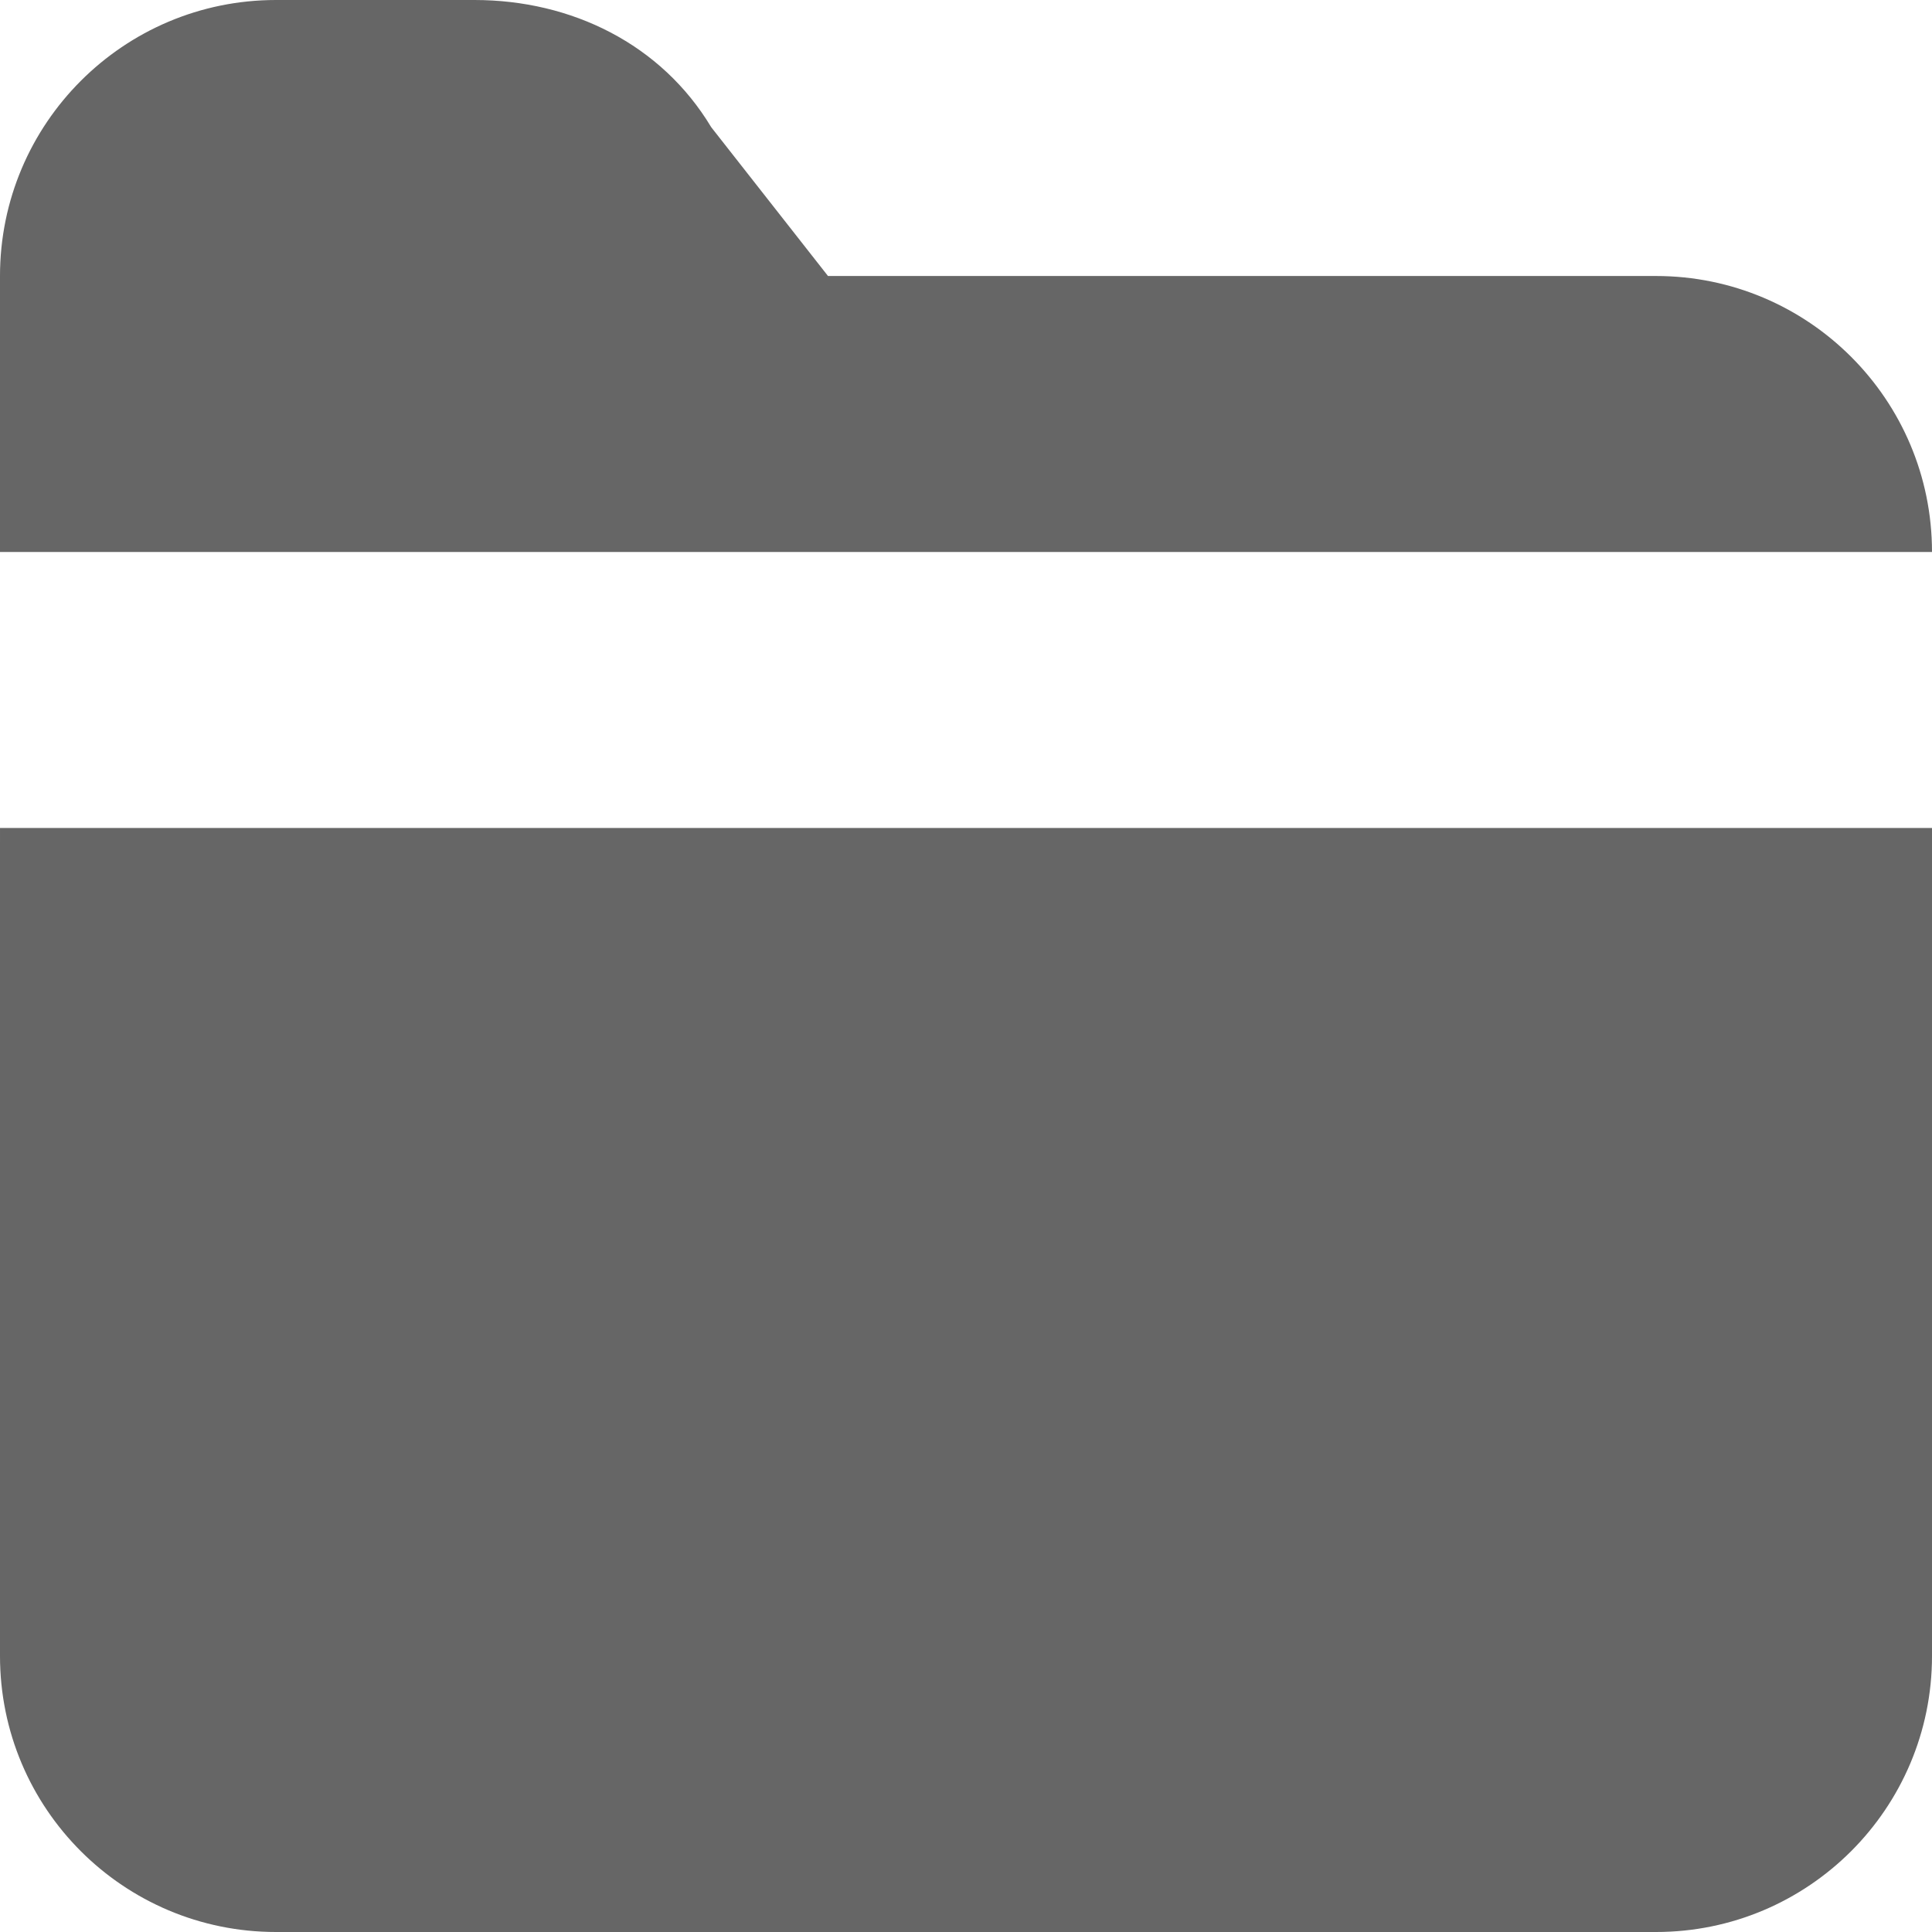 <svg width="14" height="14" viewBox="0 0 14 14" xmlns="http://www.w3.org/2000/svg"><title>closed-folder</title><desc>Created with Sketch.</desc><g fill="#666"><path d="M12 2h-6l-.846-1.078c-.362-.603-1.013-.922-1.716-.922h-1.438c-1.105 0-2 .896-2 2v2h14c0-1.104-.895-2-2-2"/><path d="M0 6.099v5.901c0 1.105.895 2 2 2h10c1.104 0 2-.895 2-2v-6h-14v.099z"/></g></svg>